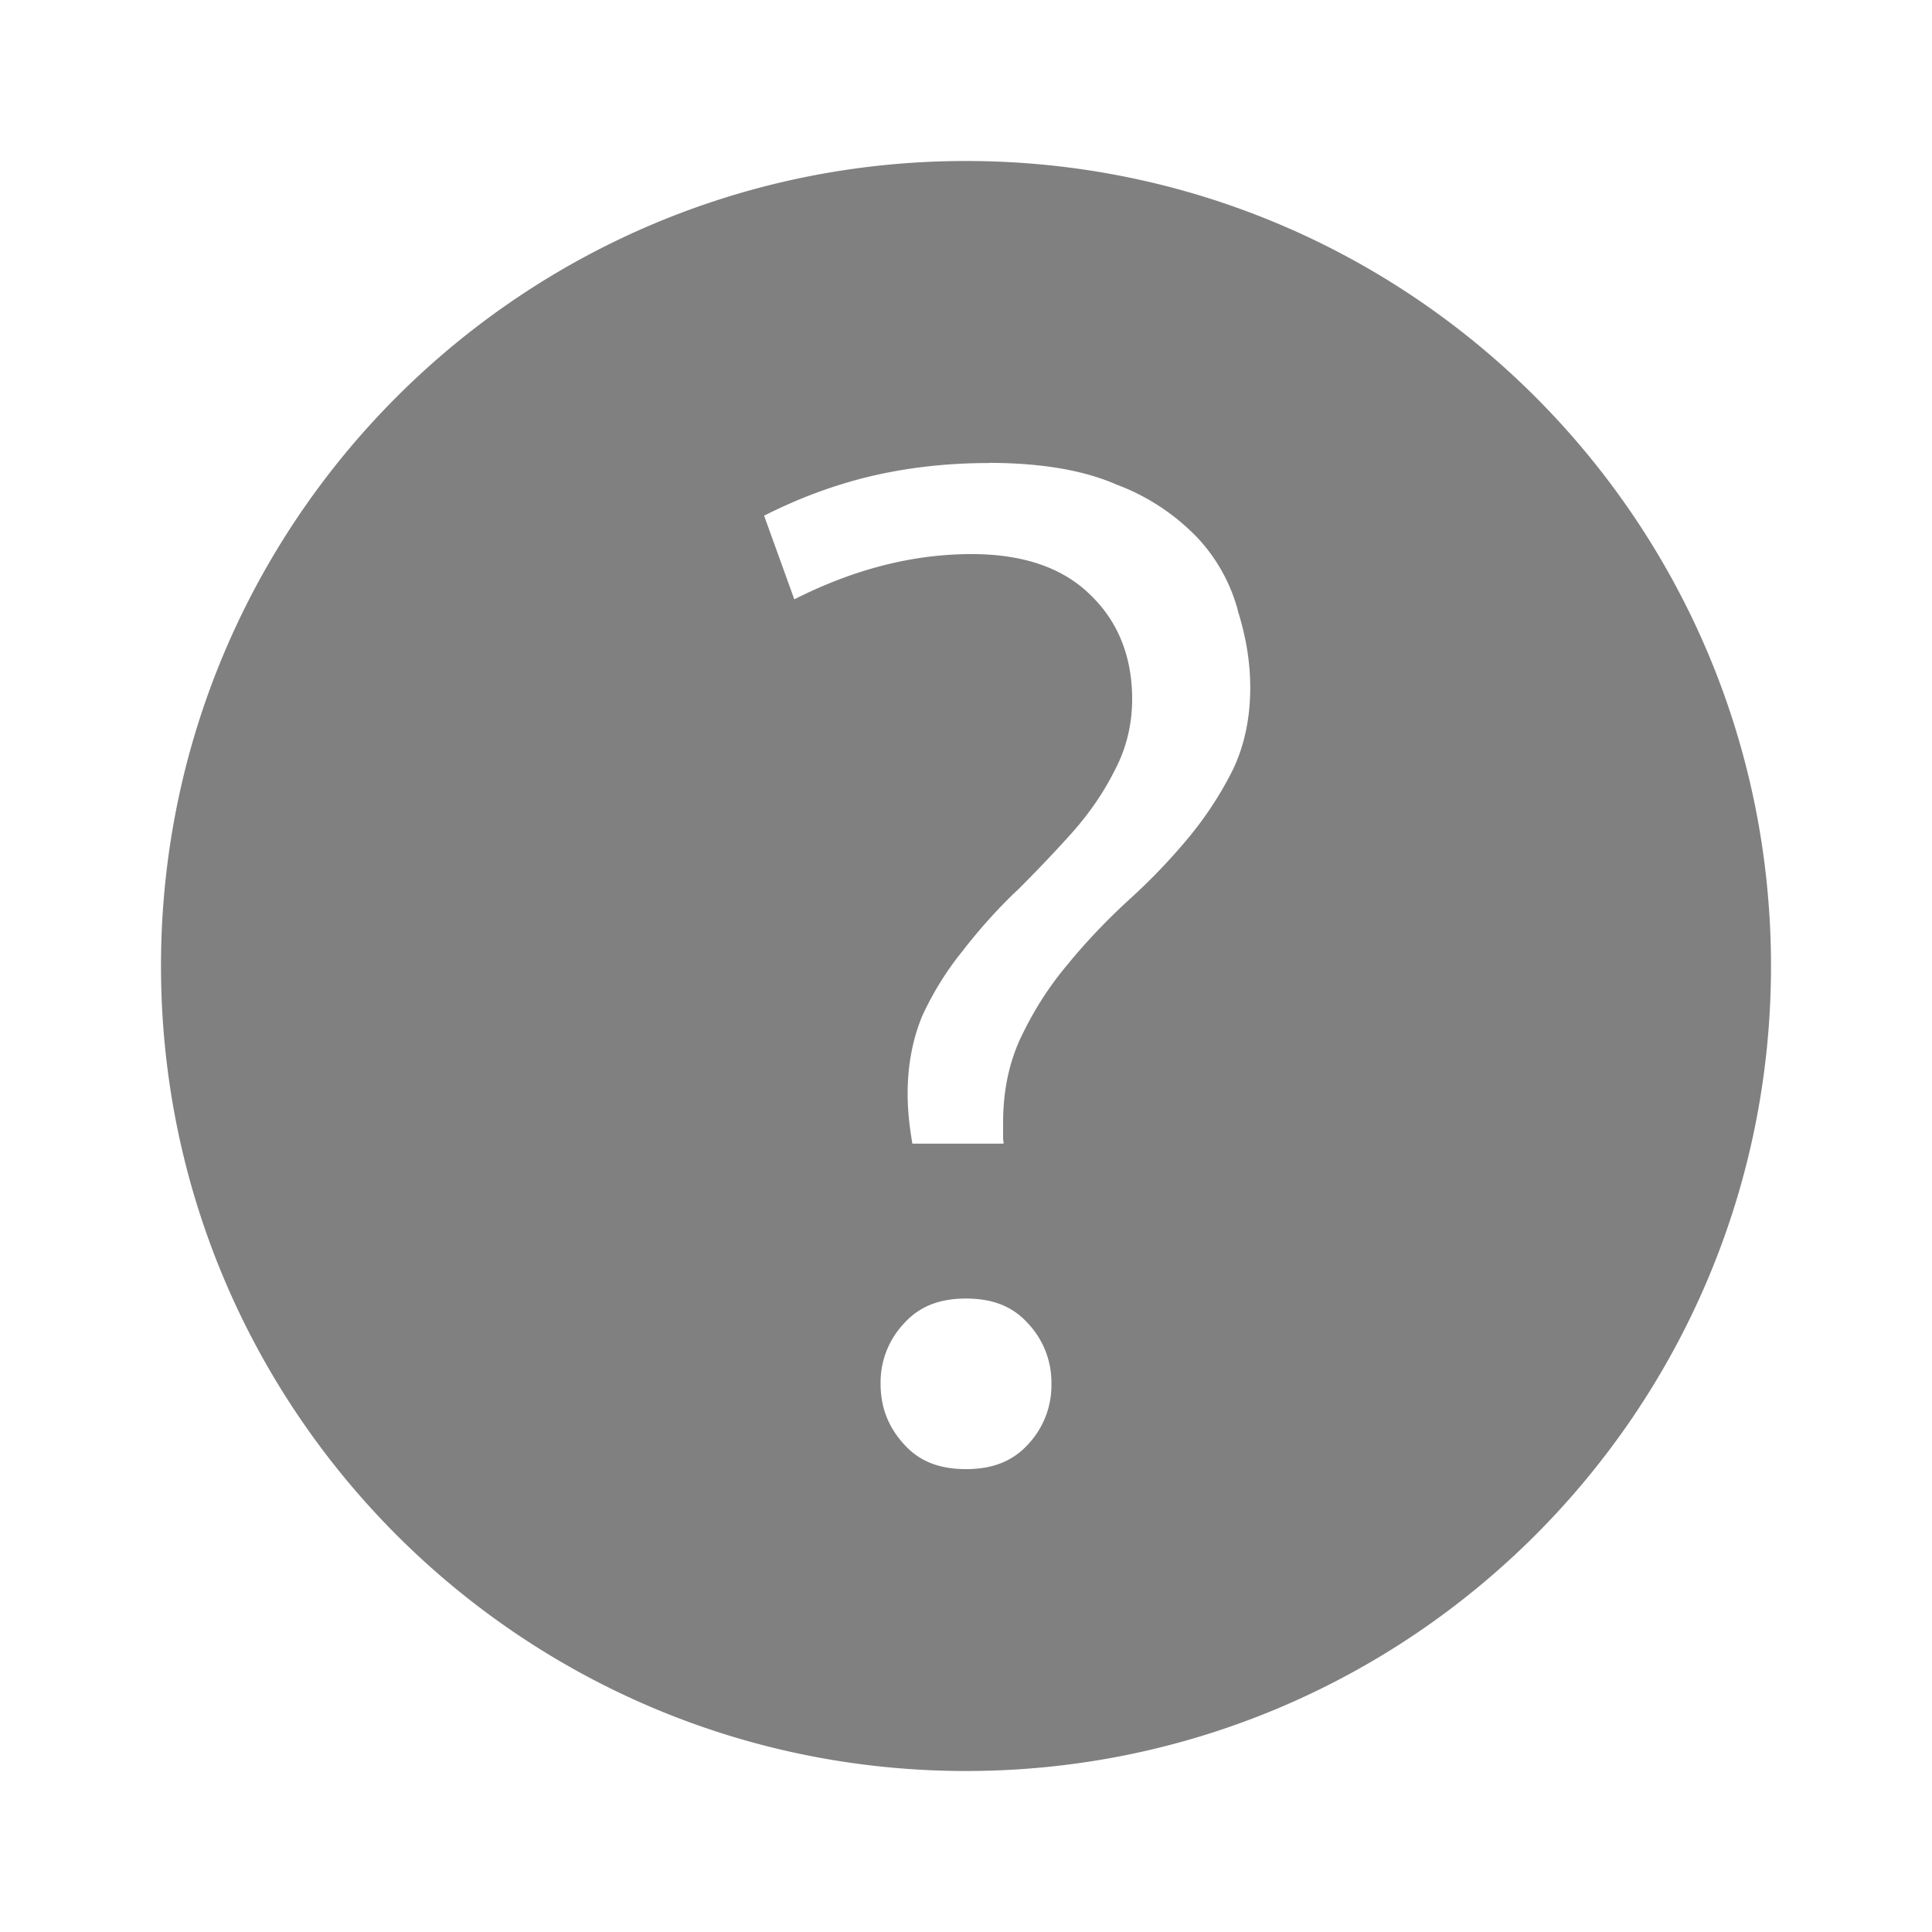 <?xml version="1.0" encoding="UTF-8" standalone="no"?>
<svg viewBox="0 0 24 24" height="24" width="24" version="1.1" id="svg8" sodipodi:docname="question-filled.svg" inkscape:version="1.1 (ce6663b3b7, 2021-05-25)"
   xmlns:inkscape="http://www.inkscape.org/namespaces/inkscape"
   xmlns:sodipodi="http://sodipodi.sourceforge.net/DTD/sodipodi-0.dtd"
   xmlns="http://www.w3.org/2000/svg"
   xmlns:svg="http://www.w3.org/2000/svg">
   <defs id="defs12" />
   <sodipodi:namedview id="namedview10" pagecolor="#ffffff" bordercolor="#666666" borderopacity="1.0" inkscape:pageshadow="2" inkscape:pageopacity="0.0" inkscape:pagecheckerboard="0" showgrid="false" width="24px" inkscape:zoom="28" inkscape:cx="7.1964286" inkscape:cy="10.553571" inkscape:window-width="1920" inkscape:window-height="1016" inkscape:window-x="0" inkscape:window-y="27" inkscape:window-maximized="1" inkscape:current-layer="svg8">
      <inkscape:grid type="xygrid" id="grid823" />
   </sodipodi:namedview>
   <path id="path2" style="fill:#808080;stroke-width:1" d="M 12 2 C 6.477 2 2 6.477 2 12 C 2 17.523 6.477 22 12 22 C 17.523 22 22 17.523 22 12 C 22 6.477 17.523 2 12 2 z M 12.281 5.75 C 12.94 5.75 13.472 5.844 13.873 6.021 L 13.875 6.023 L 13.879 6.023 A 2.701 2.701 0 0 1 14.877 6.682 A 2.129 2.129 0 0 1 15.377 7.582 L 15.377 7.584 L 15.377 7.588 C 15.481 7.919 15.531 8.235 15.531 8.539 C 15.531 8.924 15.458 9.264 15.314 9.564 C 15.166 9.861 14.983 10.141 14.766 10.404 C 14.546 10.669 14.303 10.925 14.035 11.168 C 13.761 11.418 13.511 11.68 13.283 11.955 L 13.283 11.957 C 13.052 12.225 12.859 12.523 12.701 12.848 C 12.54 13.171 12.461 13.54 12.461 13.943 L 12.461 14.137 C 12.461 14.162 12.467 14.182 12.467 14.207 L 11.334 14.207 C 11.3 14.008 11.275 13.805 11.275 13.588 C 11.275 13.227 11.338 12.904 11.459 12.615 C 11.596 12.319 11.766 12.047 11.971 11.797 L 11.973 11.793 C 12.181 11.527 12.4 11.284 12.631 11.064 L 12.633 11.064 C 12.87 10.828 13.096 10.591 13.309 10.354 C 13.526 10.111 13.703 9.855 13.838 9.588 C 13.988 9.31 14.064 9.007 14.064 8.684 C 14.064 8.162 13.891 7.724 13.551 7.396 C 13.205 7.05 12.703 6.883 12.07 6.883 C 11.318 6.883 10.585 7.082 9.867 7.445 L 9.492 6.406 C 9.86 6.22 10.257 6.061 10.707 5.943 C 11.202 5.816 11.728 5.752 12.283 5.752 L 12.281 5.75 z M 12 16.131 C 12.339 16.131 12.586 16.233 12.773 16.443 A 1.067 1.067 0 0 1 13.061 17.189 A 1.069 1.069 0 0 1 12.775 17.938 C 12.585 18.148 12.338 18.25 12 18.25 C 11.661 18.25 11.414 18.148 11.227 17.938 C 11.032 17.723 10.939 17.479 10.939 17.189 A 1.067 1.067 0 0 1 11.227 16.443 C 11.415 16.233 11.662 16.131 12 16.131 z " />
</svg>

